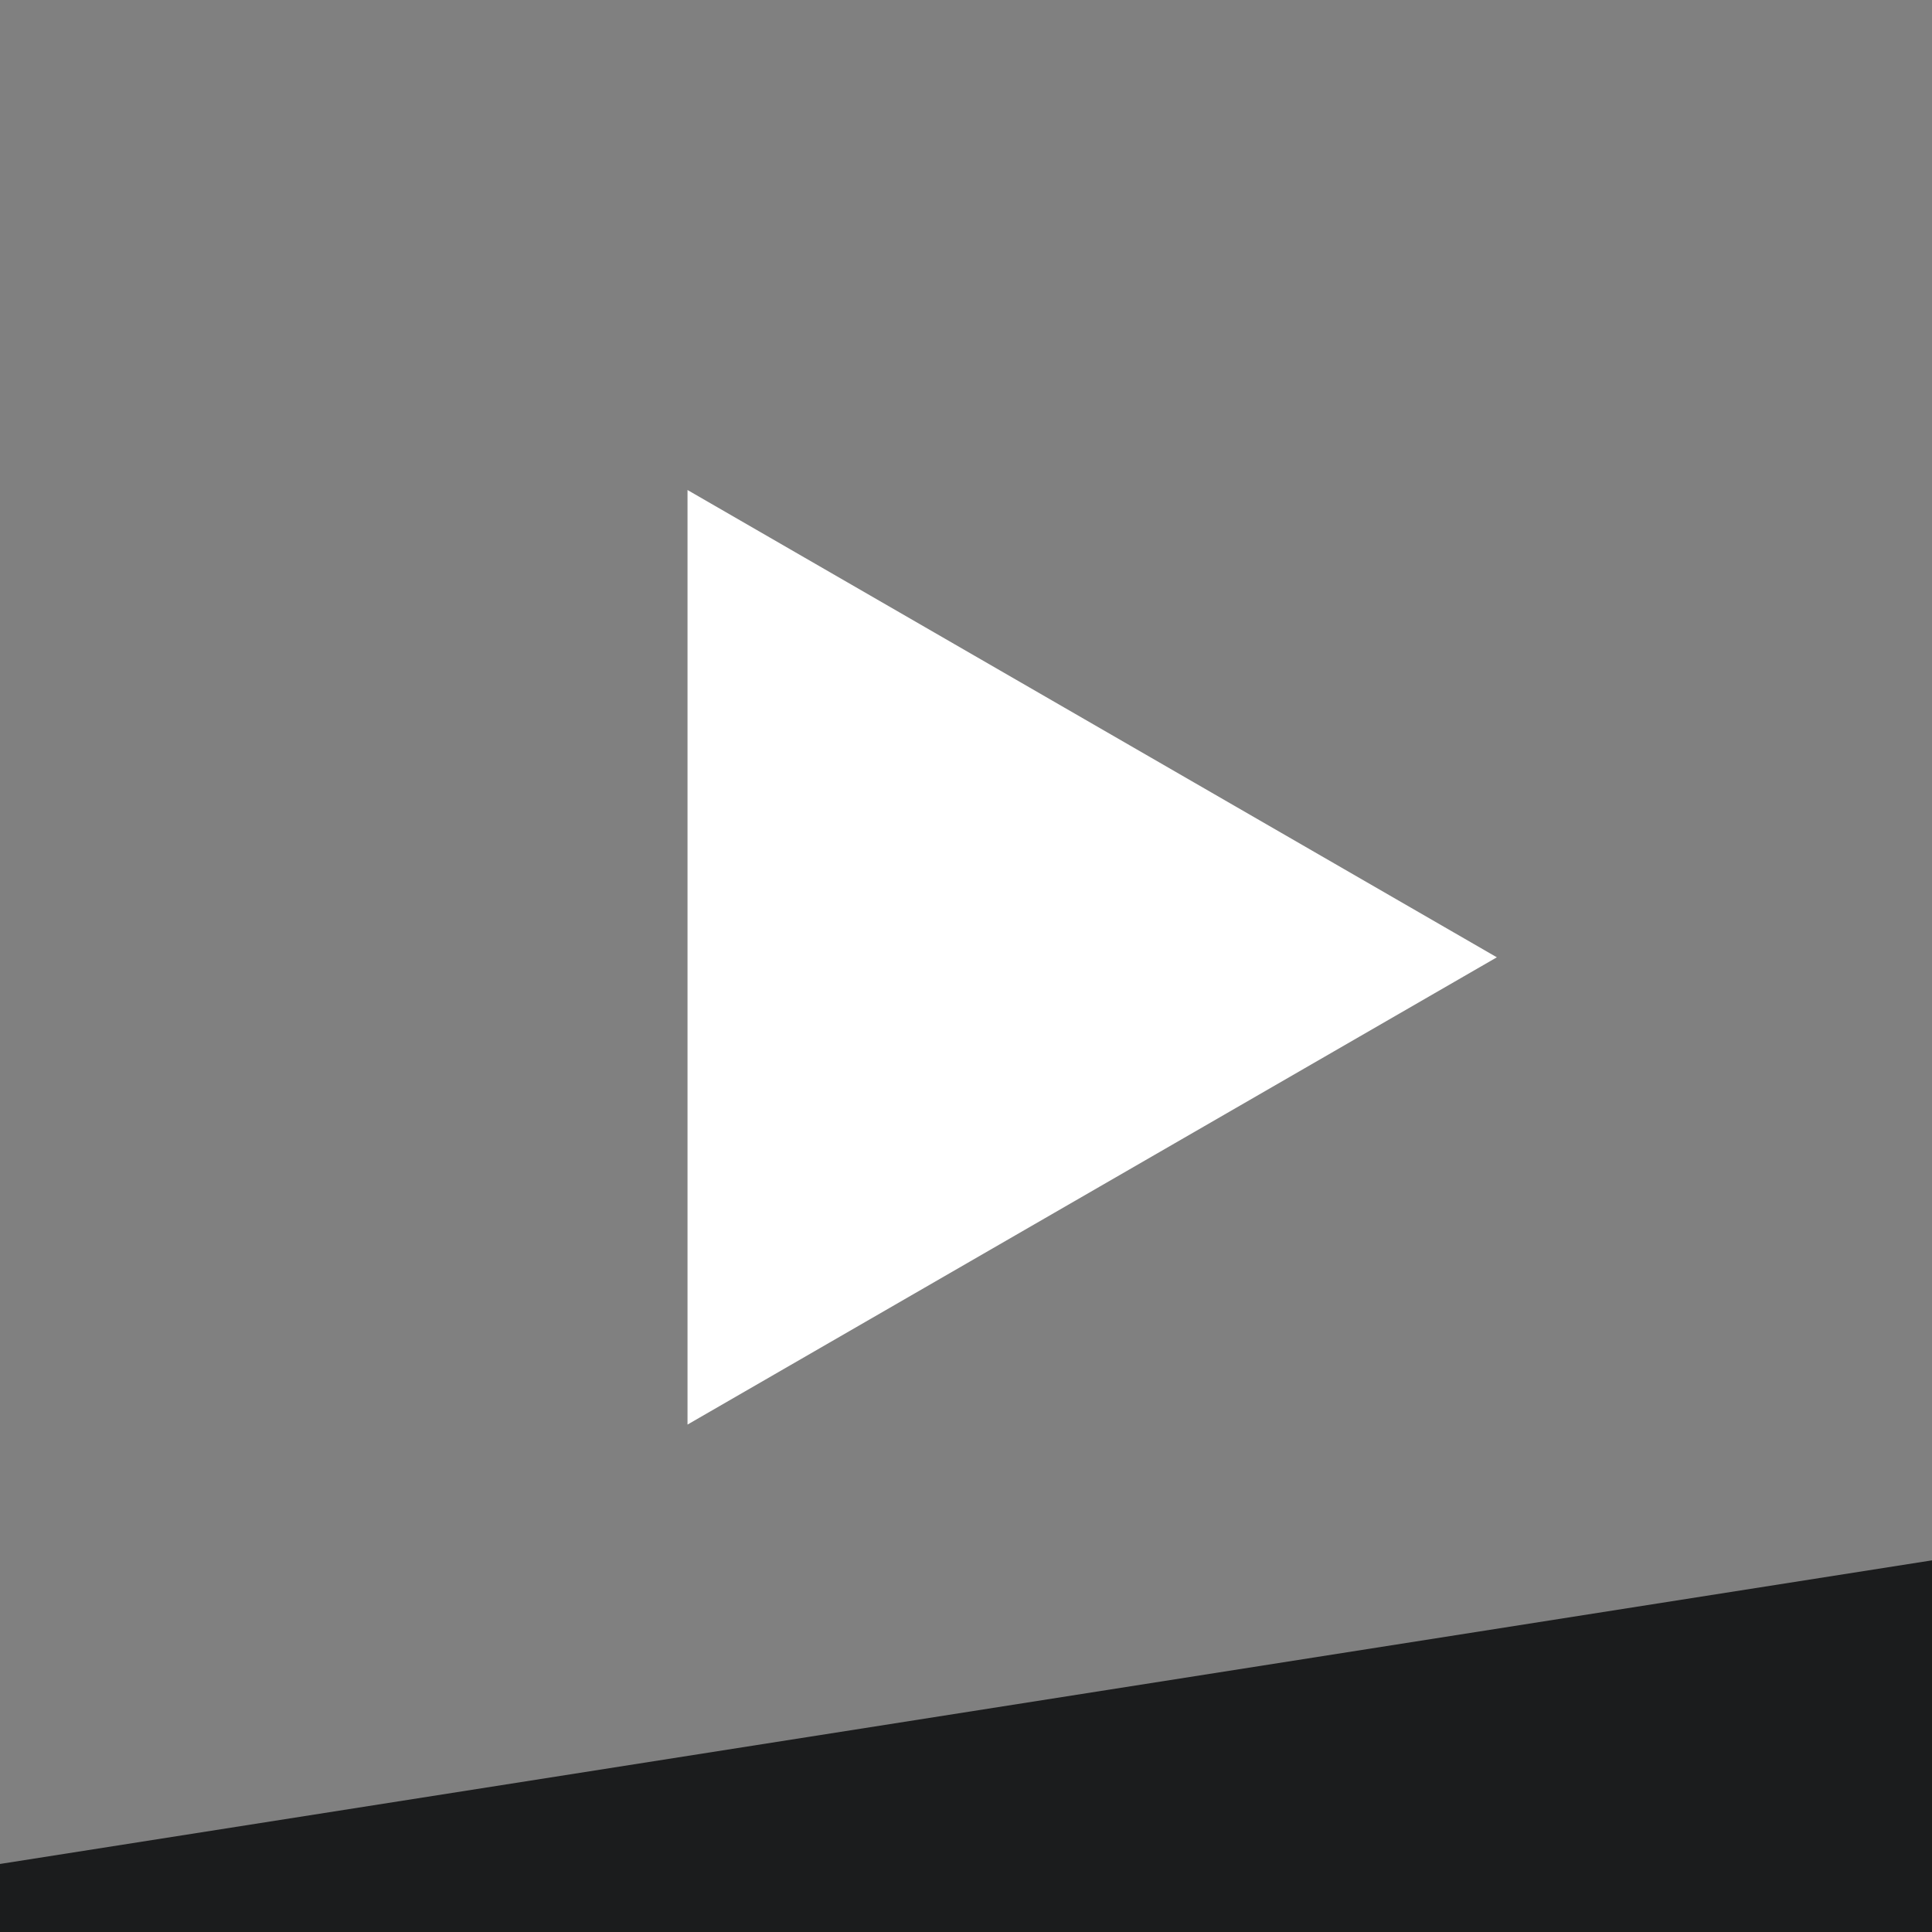 <svg width="89" height="89" viewBox="0 0 89 89" fill="none" xmlns="http://www.w3.org/2000/svg"><rect x="0" y="0" width="89" height="89" fill="#808080" stroke="none"/><g clip-path="url(#clip0)"><path fill="#1B1C1D" d="M-368 143.697L450.94 15l16.697 106.247-818.94 128.697z"/><path d="M68.955 44.099L31.671 65.625V22.573L68.955 44.1z" fill="#fff"/></g><defs><clipPath id="clip0"><path fill="#fff" d="M0 0h89v89H0z"/></clipPath></defs></svg>